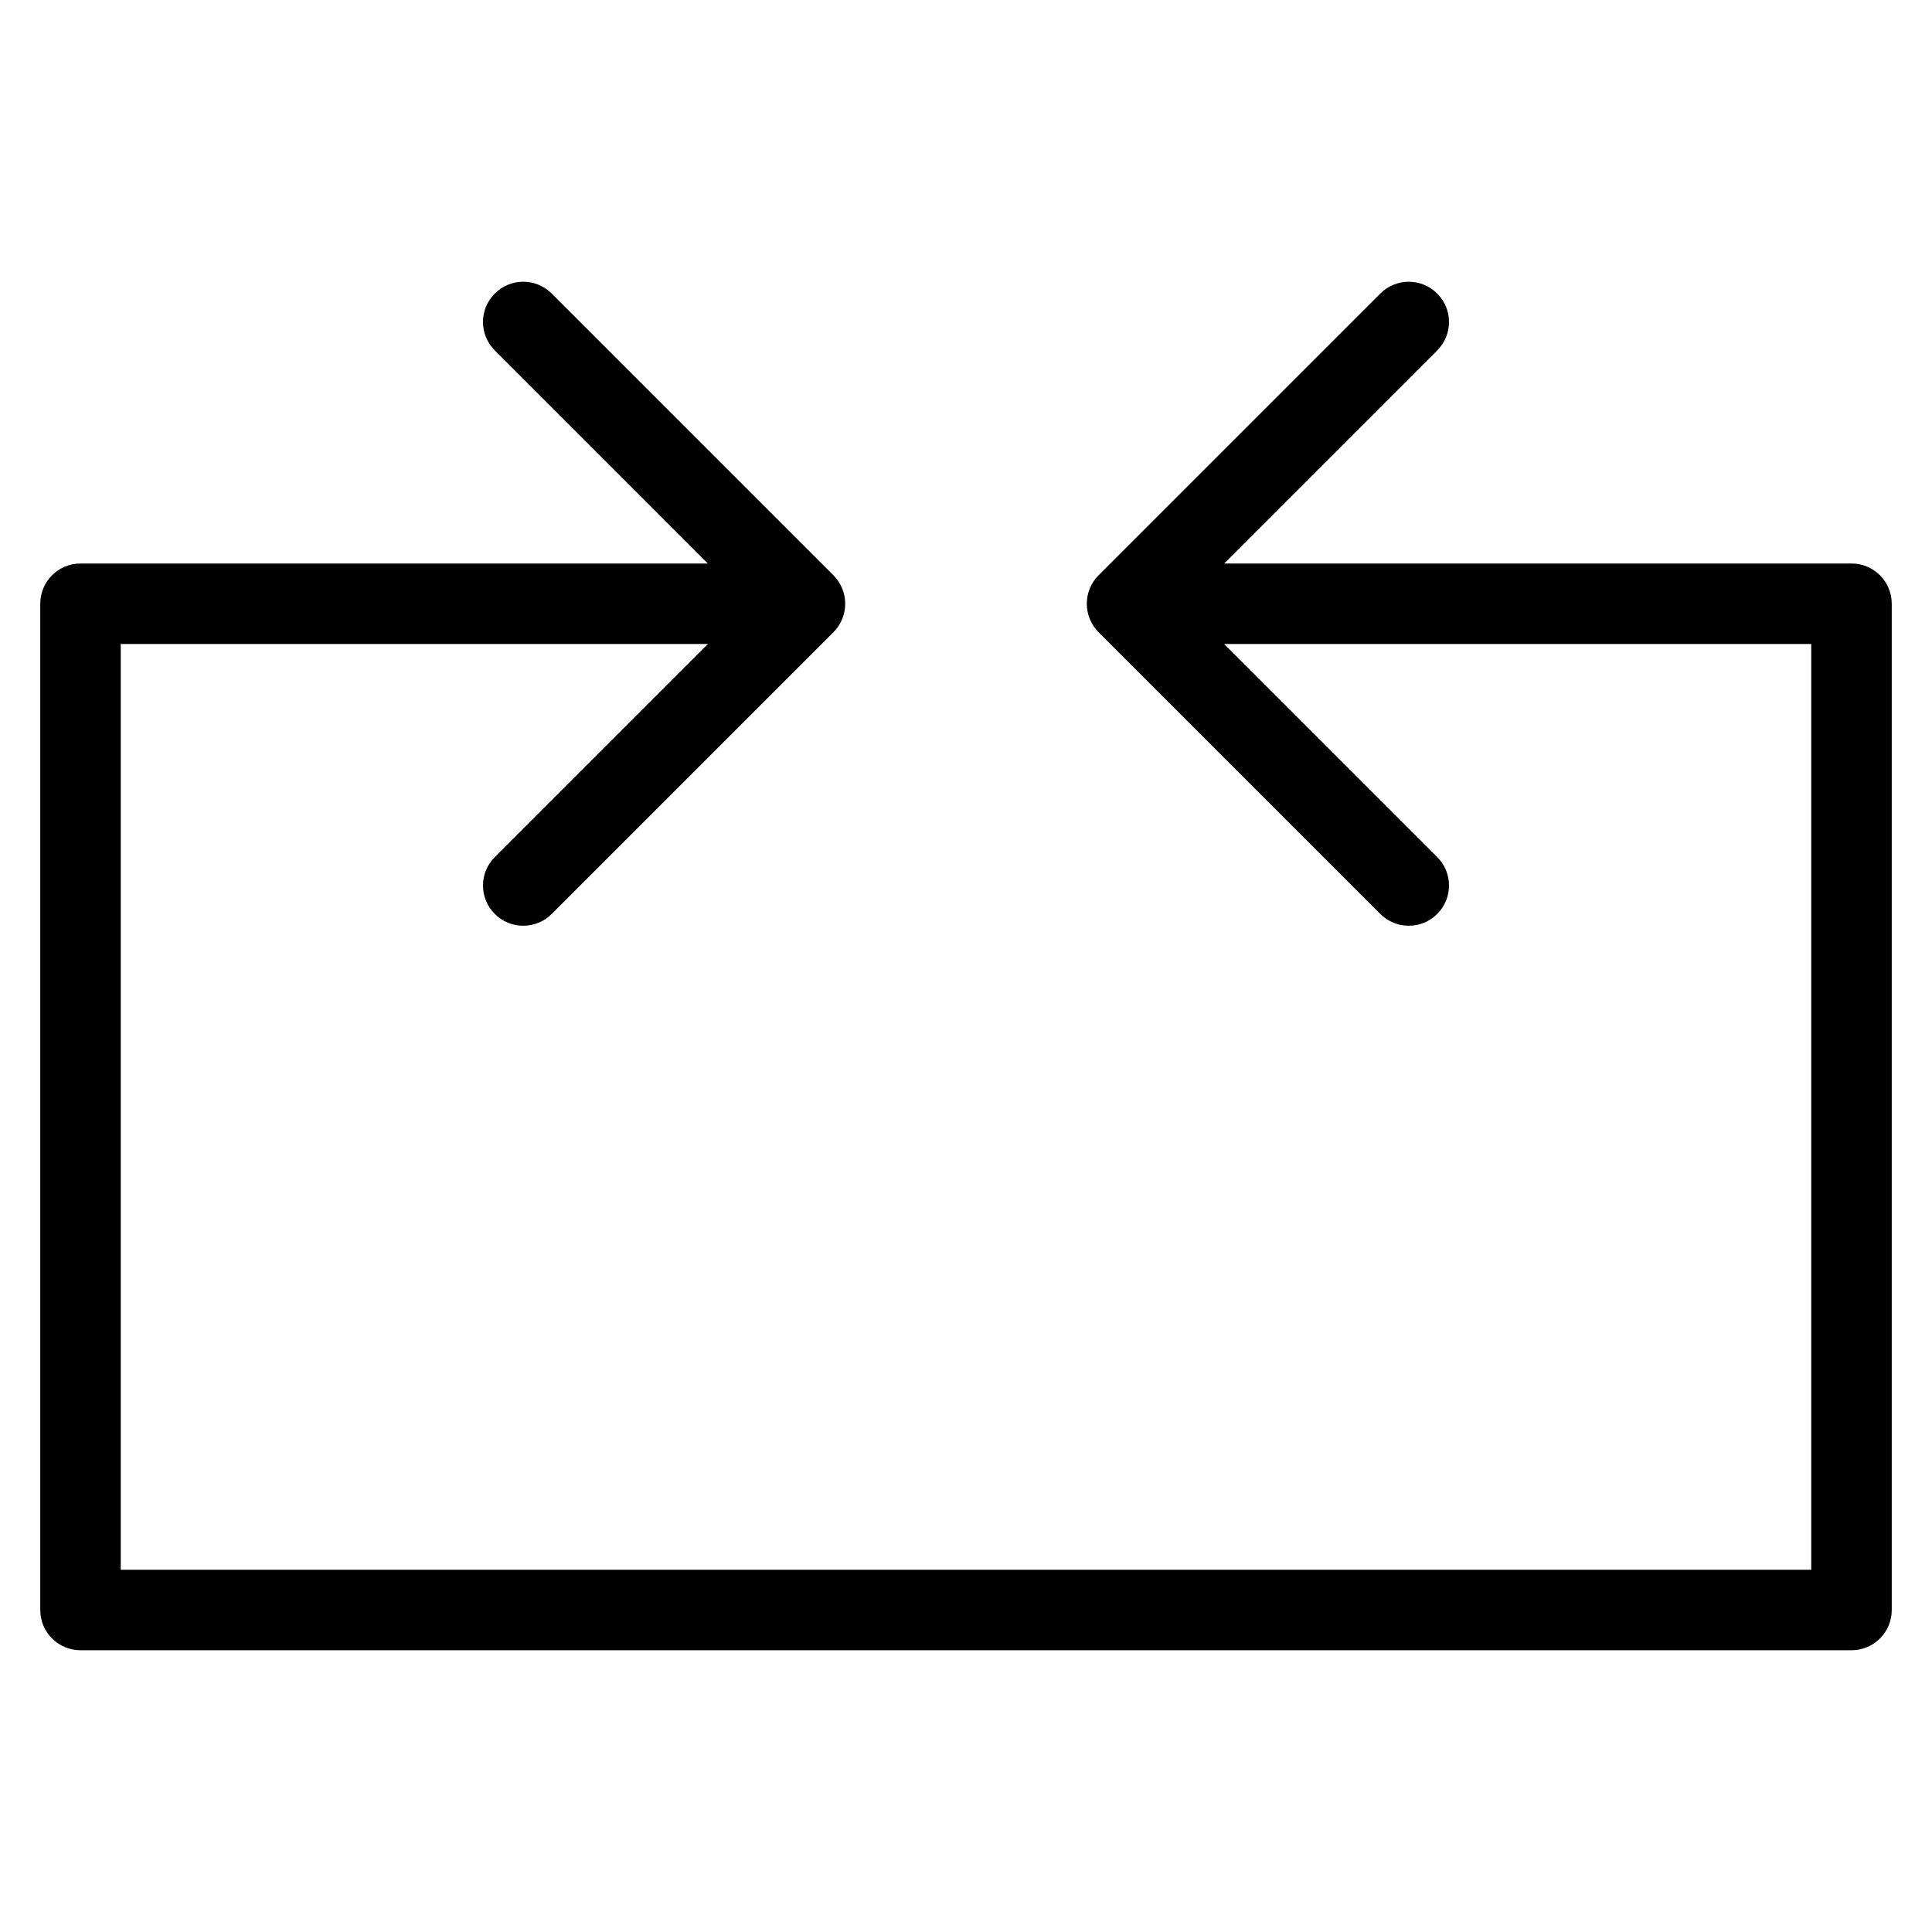 <?xml version="1.0" encoding="utf-8"?>
<!-- Generator: Adobe Illustrator 19.2.1, SVG Export Plug-In . SVG Version: 6.00 Build 0)  -->
<!DOCTYPE svg PUBLIC "-//W3C//DTD SVG 1.1//EN" "http://www.w3.org/Graphics/SVG/1.1/DTD/svg11.dtd">
<svg version="1.1" id="Layer_1" xmlns="http://www.w3.org/2000/svg" xmlns:xlink="http://www.w3.org/1999/xlink" x="0px" y="0px"
	 width="48px" height="48px" viewBox="0 0 48 48" enable-background="new 0 0 48 48" xml:space="preserve">
<path d="M46,14H30.414l5.293-5.293c0.391-0.391,0.391-1.023,0-1.414s-1.023-0.391-1.414,0l-6.999,6.999
	c-0.093,0.092-0.166,0.203-0.217,0.326c-0.101,0.244-0.101,0.52,0,0.764c0.051,0.123,0.124,0.233,0.217,0.326l6.999,6.999
	C34.488,22.902,34.744,23,35,23s0.512-0.098,0.707-0.293c0.391-0.391,0.391-1.023,0-1.414L30.414,16H45v23H3V16h14.586l-5.293,5.293
	c-0.391,0.391-0.391,1.023,0,1.414C12.488,22.902,12.744,23,13,23s0.512-0.098,0.707-0.293l6.999-6.999
	c0.093-0.092,0.166-0.203,0.217-0.326c0.101-0.244,0.101-0.52,0-0.764c-0.051-0.123-0.124-0.233-0.217-0.326l-6.999-6.999
	c-0.391-0.391-1.023-0.391-1.414,0s-0.391,1.023,0,1.414L17.586,14H2c-0.553,0-1,0.448-1,1v25c0,0.552,0.447,1,1,1h44
	c0.553,0,1-0.448,1-1V15C47,14.448,46.553,14,46,14z"/>
</svg>
